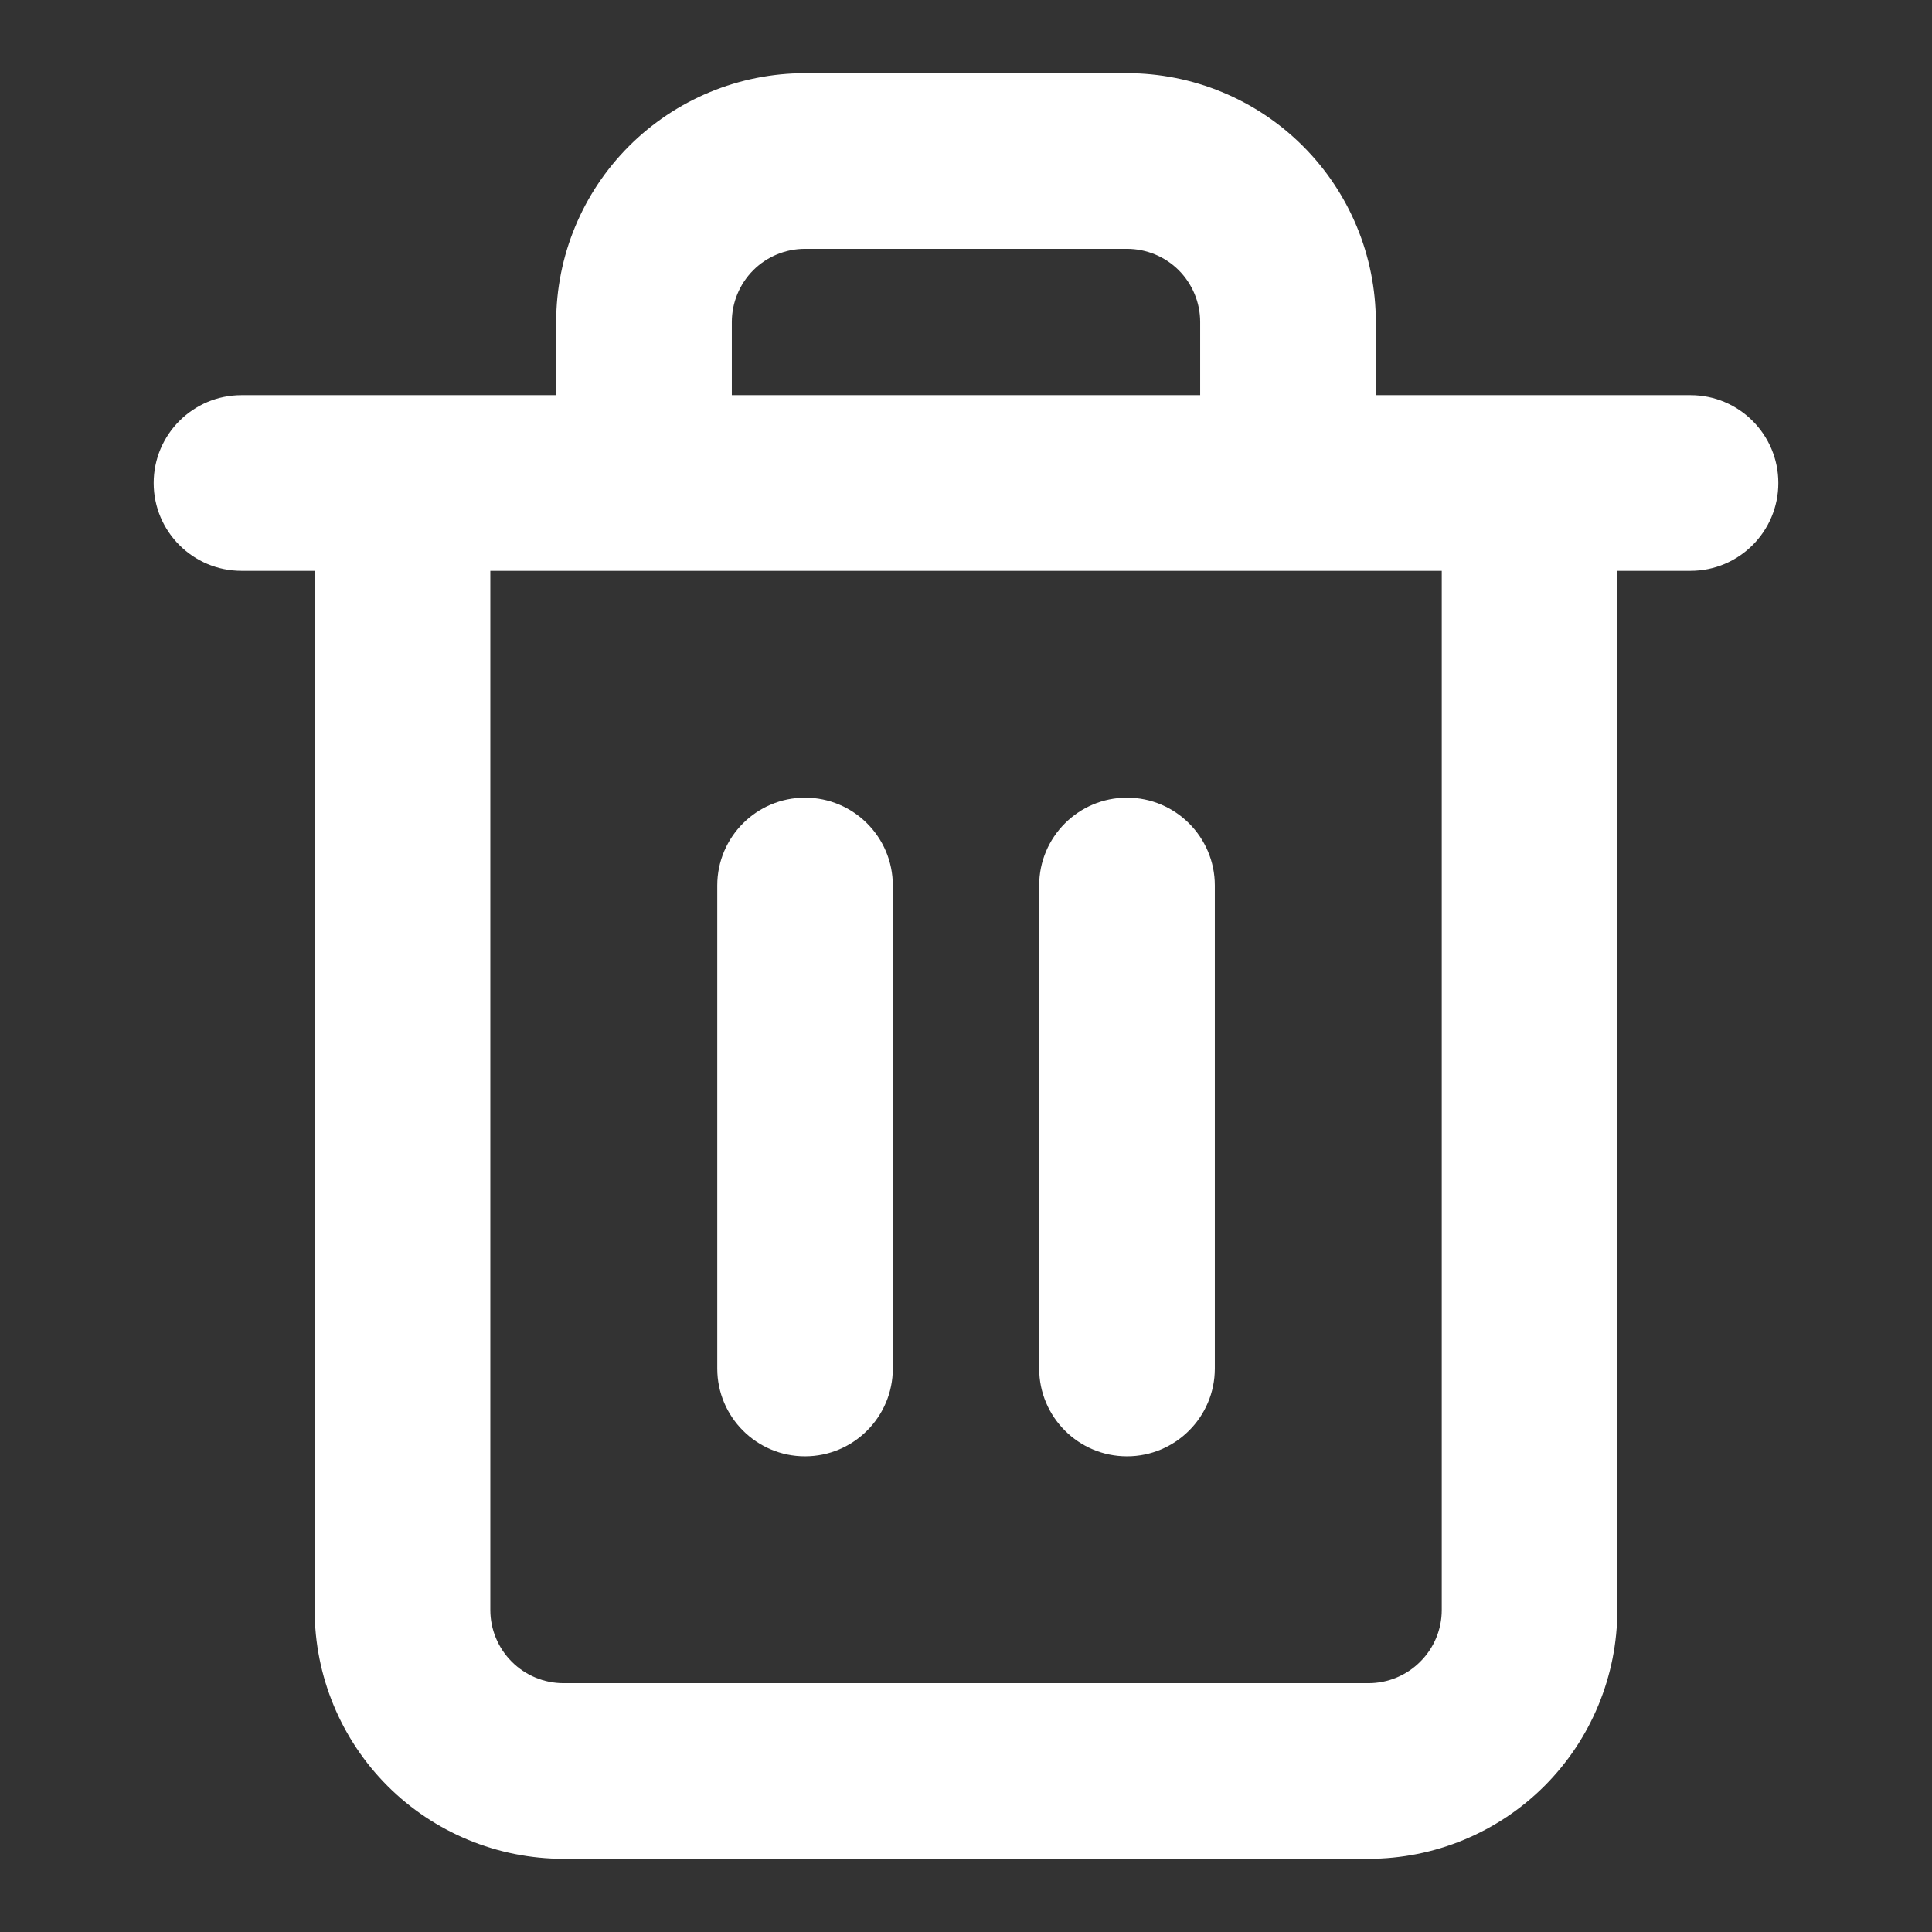 <svg width="24" height="24" viewBox="0 0 24 24" fill="none" xmlns="http://www.w3.org/2000/svg">
<rect x="0" y="0" width="24" height="24" fill="#333333" stroke="none"/>
<path d="M17.91 7.091H6.091V20C6.091 20.241 6.187 20.472 6.357 20.642C6.527 20.813 6.759 20.909 7 20.909H17C17.241 20.909 17.473 20.813 17.643 20.642C17.814 20.472 17.91 20.241 17.91 20V7.091ZM8.91 17V11C8.91 10.398 9.398 9.909 10 9.909C10.603 9.909 11.091 10.398 11.091 11V17C11.091 17.602 10.603 18.091 10 18.091C9.398 18.091 8.91 17.602 8.91 17ZM12.909 17V11C12.909 10.398 13.397 9.909 14 9.909C14.602 9.909 15.091 10.398 15.091 11V17C15.091 17.602 14.602 18.091 14 18.091C13.397 18.091 12.909 17.602 12.909 17ZM14.909 4C14.909 3.759 14.813 3.528 14.643 3.357C14.473 3.187 14.241 3.091 14 3.091H10C9.759 3.091 9.527 3.187 9.357 3.357C9.187 3.528 9.091 3.759 9.091 4V4.909H14.909V4ZM17.091 4.909H21C21.603 4.909 22.091 5.398 22.091 6C22.091 6.603 21.602 7.091 21 7.091H20.091V20C20.091 20.82 19.765 21.606 19.186 22.186C18.606 22.766 17.819 23.091 17 23.091H7C6.181 23.091 5.394 22.766 4.814 22.186C4.235 21.606 3.909 20.82 3.909 20V7.091H3C2.398 7.091 1.909 6.603 1.909 6C1.909 5.398 2.398 4.909 3 4.909H6.909V4C6.909 3.18 7.235 2.394 7.814 1.815C8.394 1.235 9.181 0.909 10 0.909H14C14.819 0.909 15.606 1.235 16.186 1.815C16.765 2.394 17.091 3.18 17.091 4V4.909Z" fill="white"/>
</svg>
